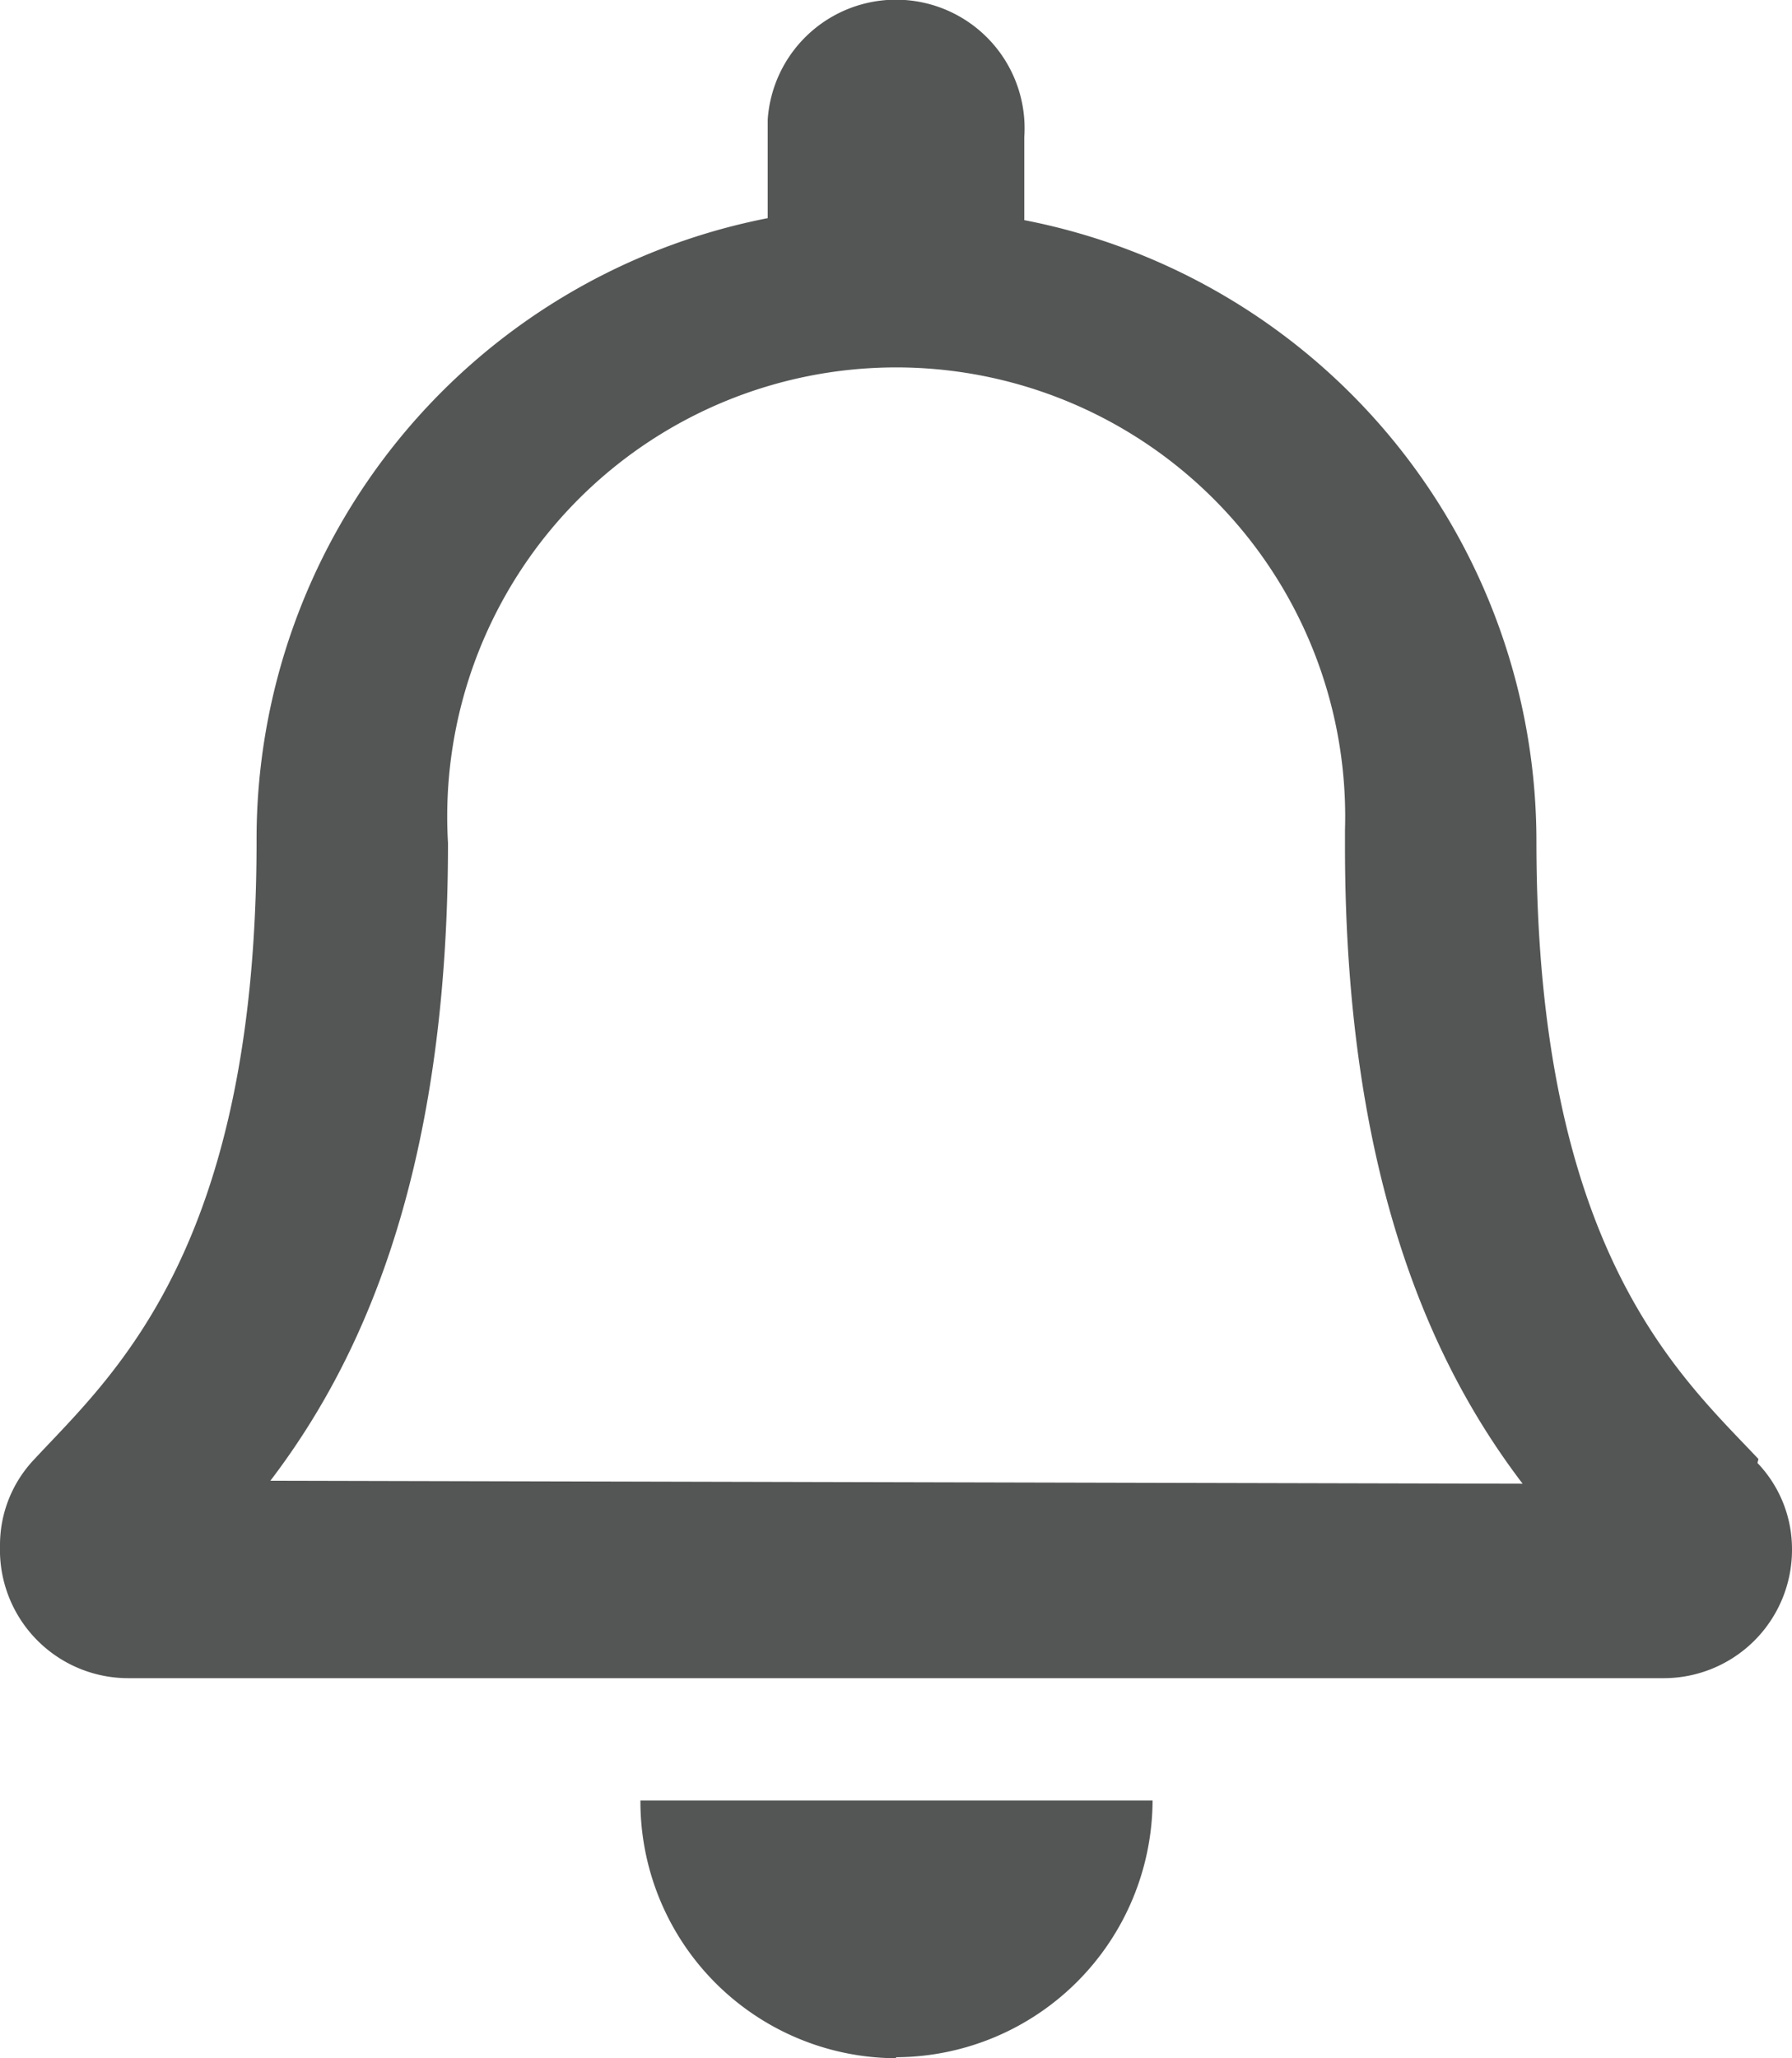 <svg id="레이어_1" data-name="레이어 1" xmlns="http://www.w3.org/2000/svg" viewBox="0 0 18.16 20.85"><defs><style>.cls-1{fill:#545555;}</style></defs><title>알림</title><path id="bell-regular" class="cls-1" d="M17.82,14.78c-.79-.84-2.25-2.11-2.25-6.26a6.41,6.41,0,0,0-5.19-6.29V1.39a1.3,1.3,0,0,0-2.6-.18v1A6.41,6.41,0,0,0,2.6,8.52c0,4.15-1.47,5.42-2.25,6.26a1.26,1.26,0,0,0-.35.88A1.3,1.3,0,0,0,1.3,17H16.86a1.3,1.3,0,0,0,1.3-1.3,1.26,1.26,0,0,0-.35-.88ZM2.74,15c.86-1.13,1.8-3,1.8-6.46v0a4.55,4.55,0,1,1,9.09-.13v.16c0,3.45.94,5.33,1.8,6.46Zm6.34,5.84a2.61,2.61,0,0,0,2.6-2.6H6.49A2.6,2.6,0,0,0,9.08,20.85Z"/></svg>